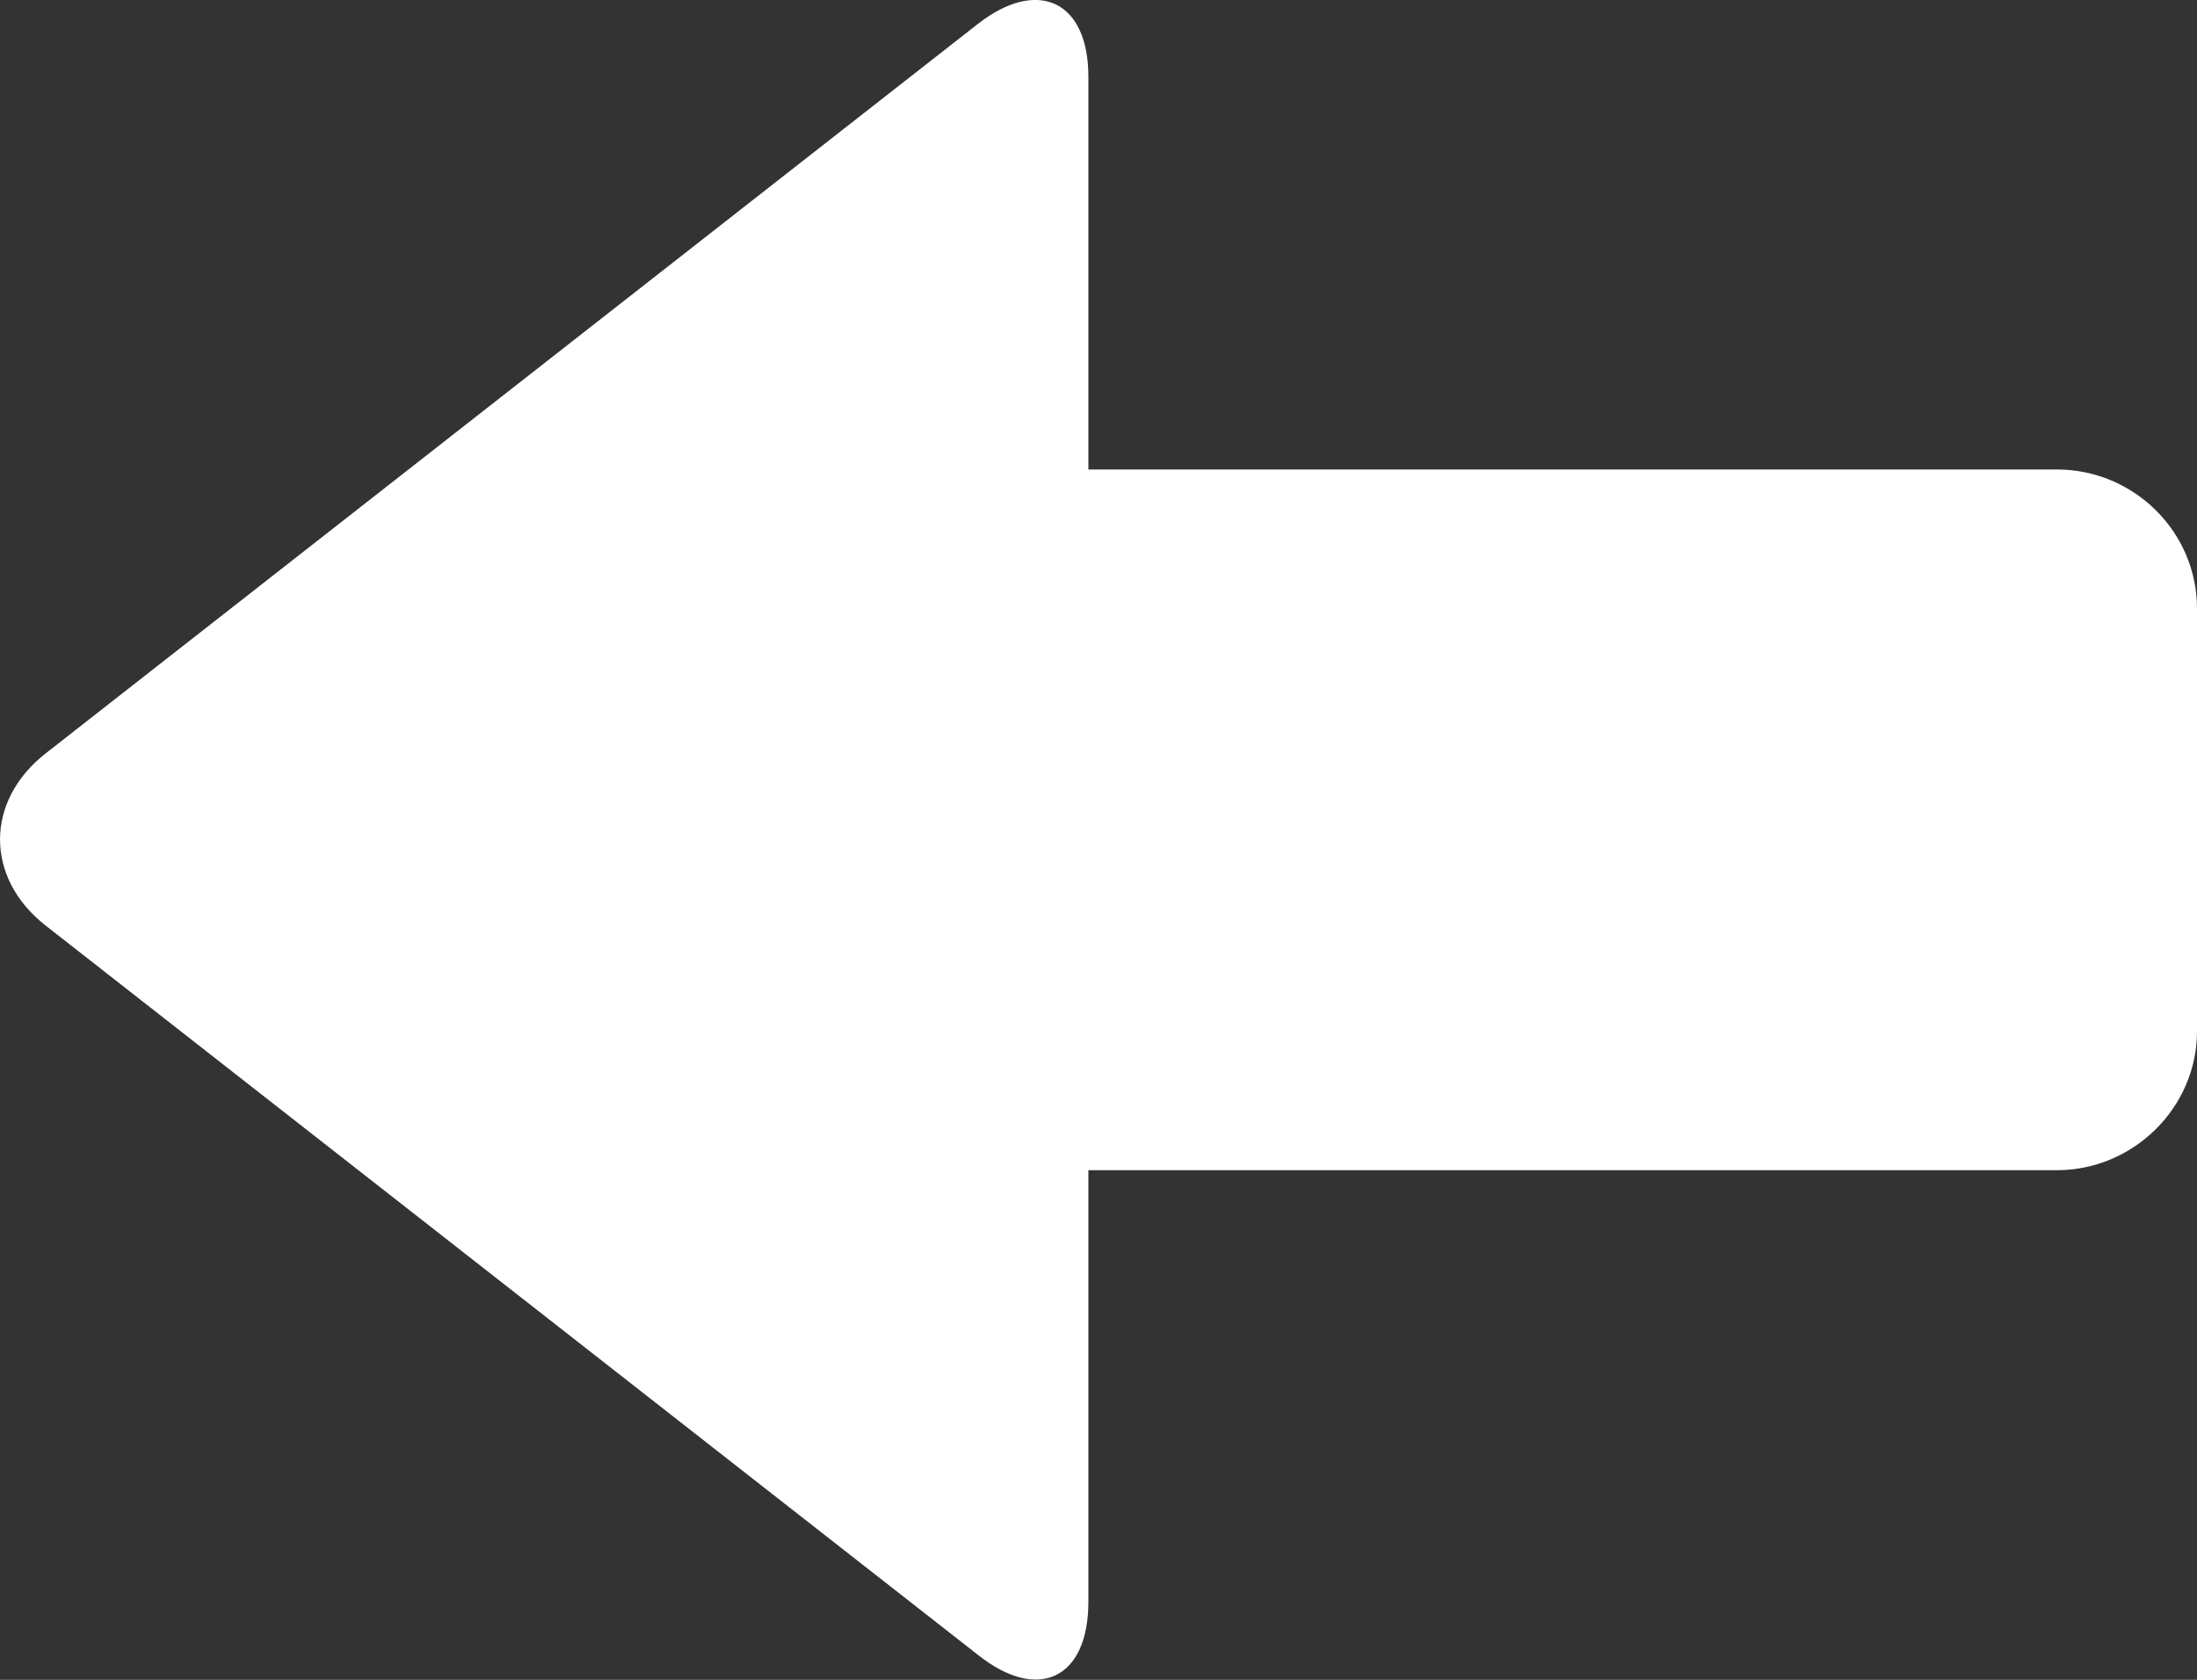 <svg version="1.2" baseProfile="tiny" viewBox="0 0 18.000 13.765" xmlns:xlink="http://www.w3.org/1999/xlink" xmlns="http://www.w3.org/2000/svg">
<rect x="0" y="0" width="18.000" height="13.765" fill="#333333" stroke="none"/>
<path style="fill:#ffffff;" d="M0.376,6.172l7.637-5.977c0.488-0.38,0.904-0.19,0.904,0.433v3.219h7.935   c0.627,0,1.148,0.507,1.148,1.14v3.464c0,0.624-0.521,1.138-1.148,1.138H8.917v3.538c0,0.634-0.416,0.823-0.904,0.434L0.376,7.586   C-0.125,7.195-0.125,6.563,0.376,6.172z"/>
</svg>
